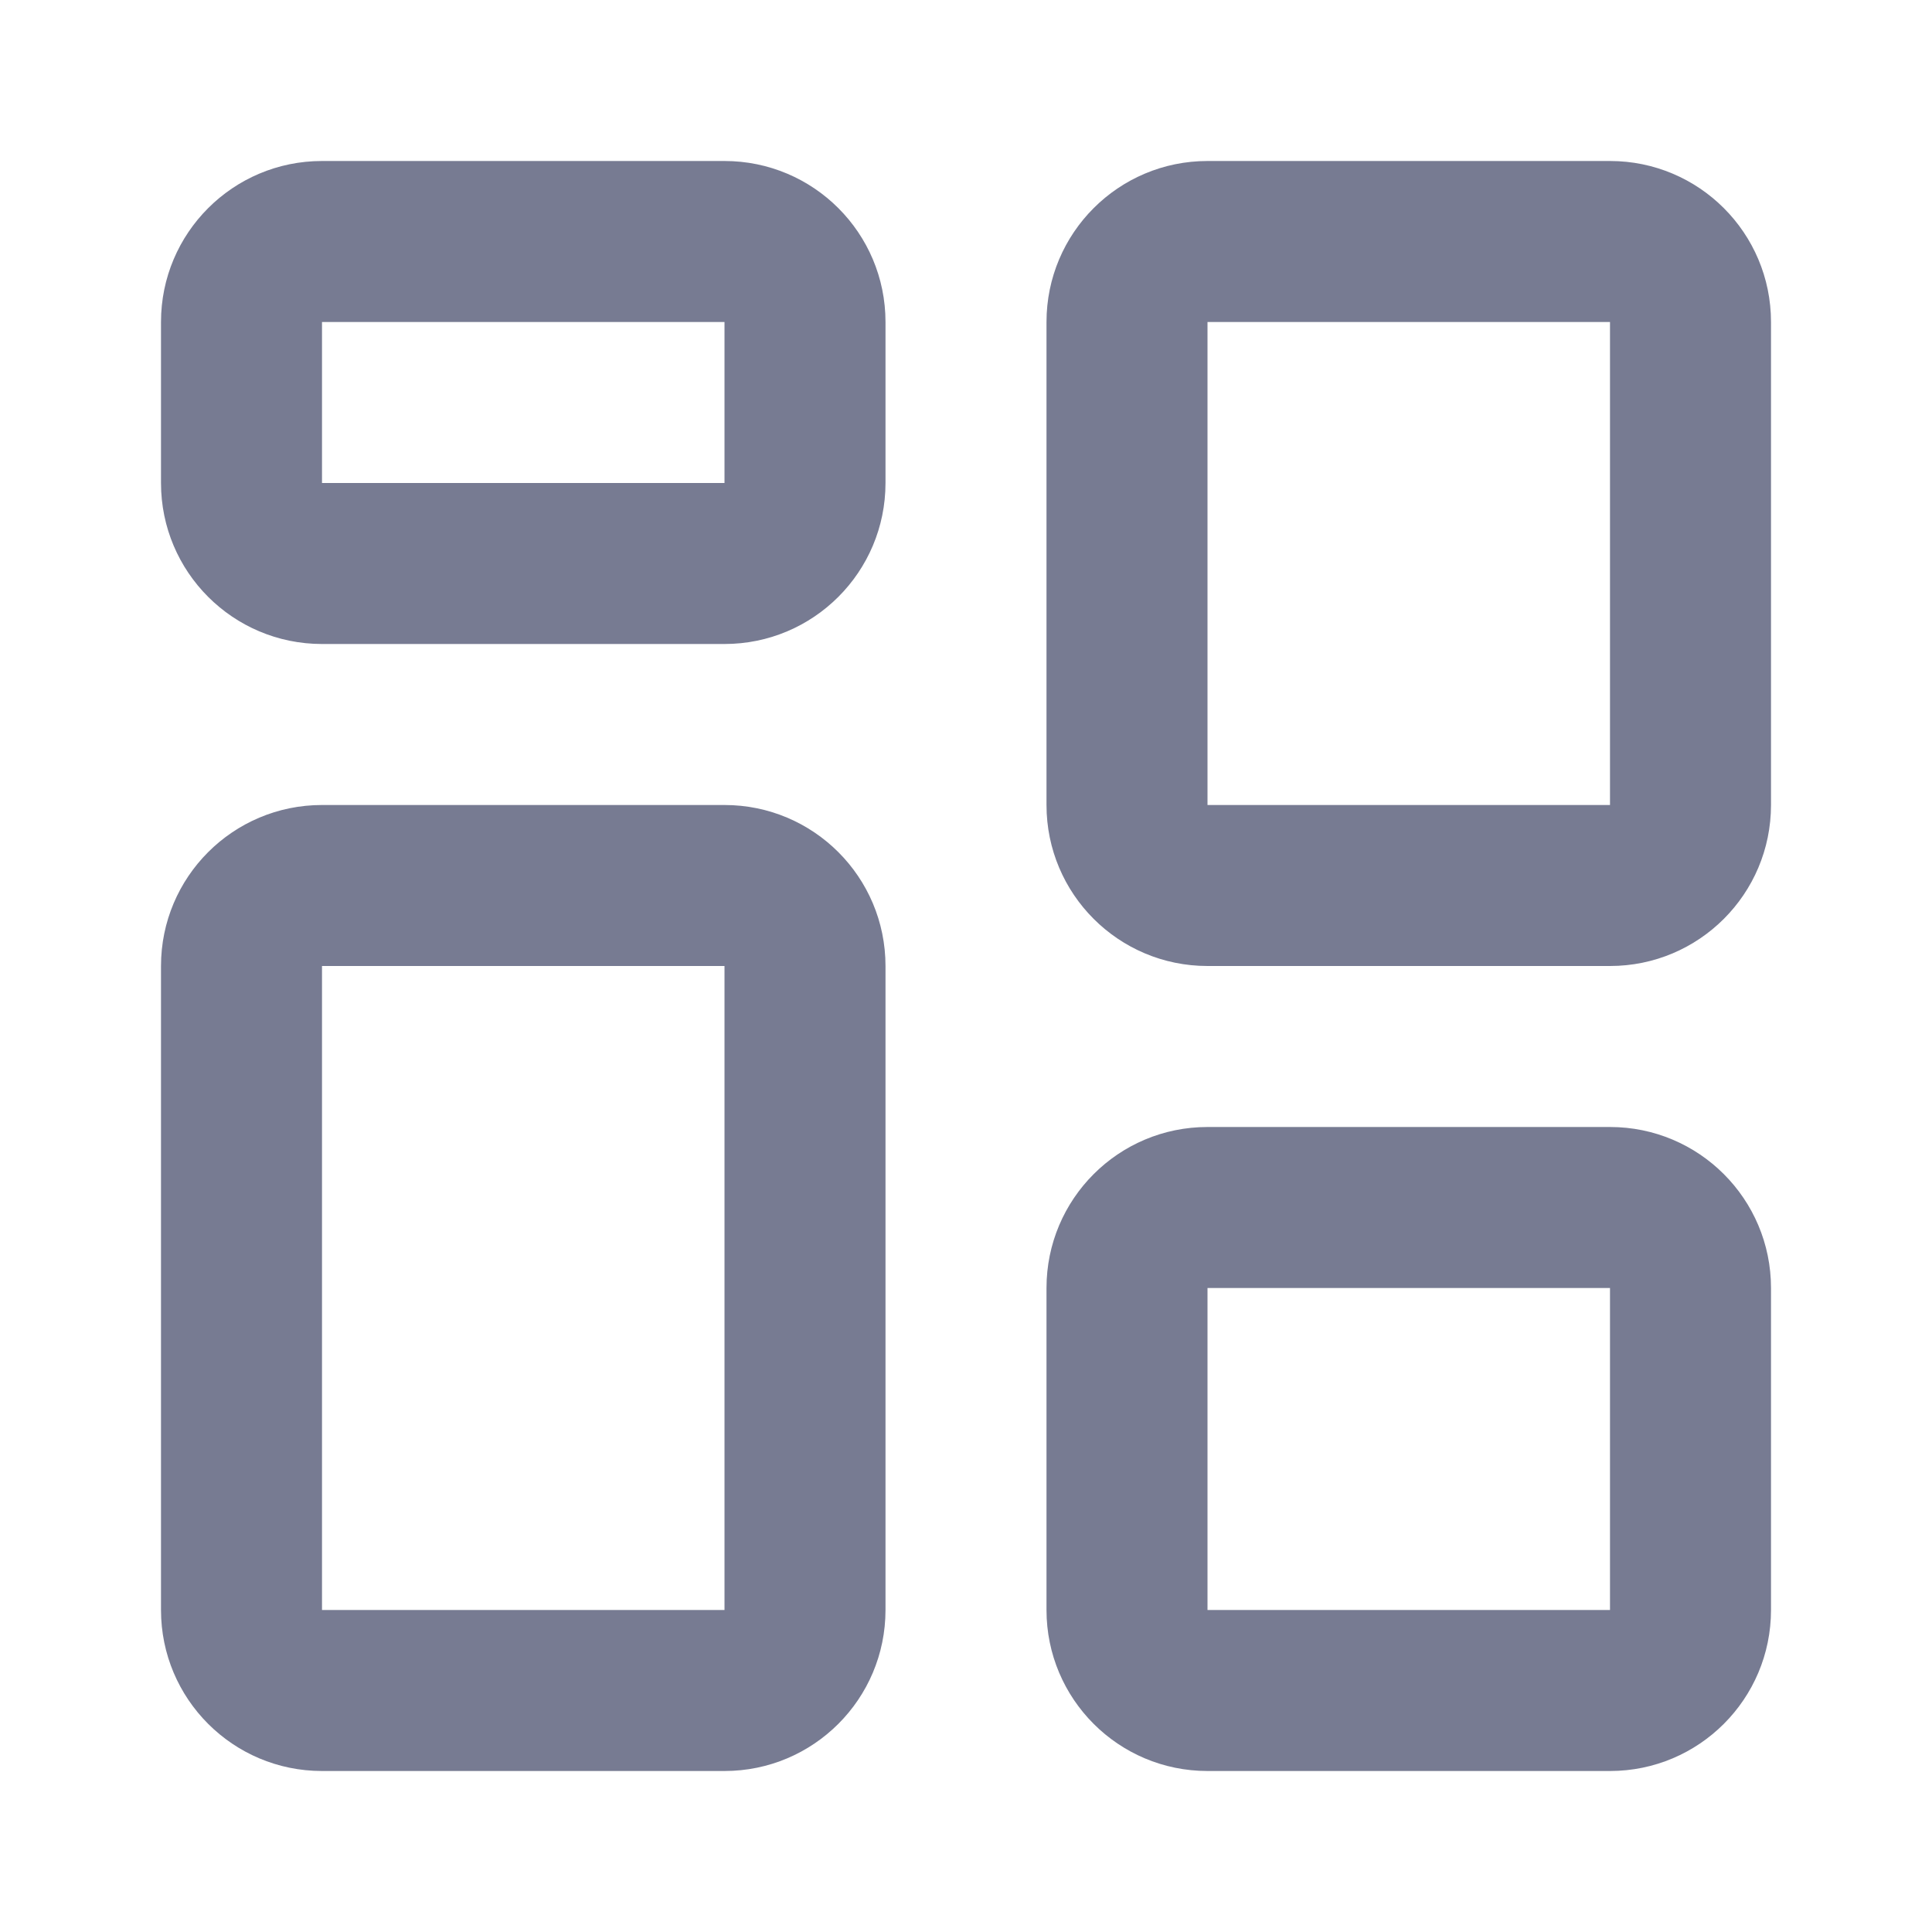 <svg width="24" height="24" viewBox="0 0 24 24" fill="none" xmlns="http://www.w3.org/2000/svg">
<path fill-rule="evenodd" clip-rule="evenodd" d="M4 2C2.895 2 2 2.895 2 4V6C2 7.105 2.895 8 4 8H9C10.105 8 11 7.105 11 6V4C11 2.895 10.105 2 9 2H4ZM4 4H9V6H4V4ZM4 10C2.895 10 2 10.895 2 12V20C2 21.105 2.895 22 4 22H9C10.105 22 11 21.105 11 20V12C11 10.895 10.105 10 9 10H4ZM4 12H9V20H4V12ZM13 4C13 2.895 13.895 2 15 2H20C21.105 2 22 2.895 22 4V10C22 11.105 21.105 12 20 12H15C13.895 12 13 11.105 13 10V4ZM20 4H15V10H20V4ZM15 14C13.895 14 13 14.895 13 16V20C13 21.105 13.895 22 15 22H20C21.105 22 22 21.105 22 20V16C22 14.895 21.105 14 20 14H15ZM15 16H20V20H15V16Z" fill="#777B92"/>
</svg>
